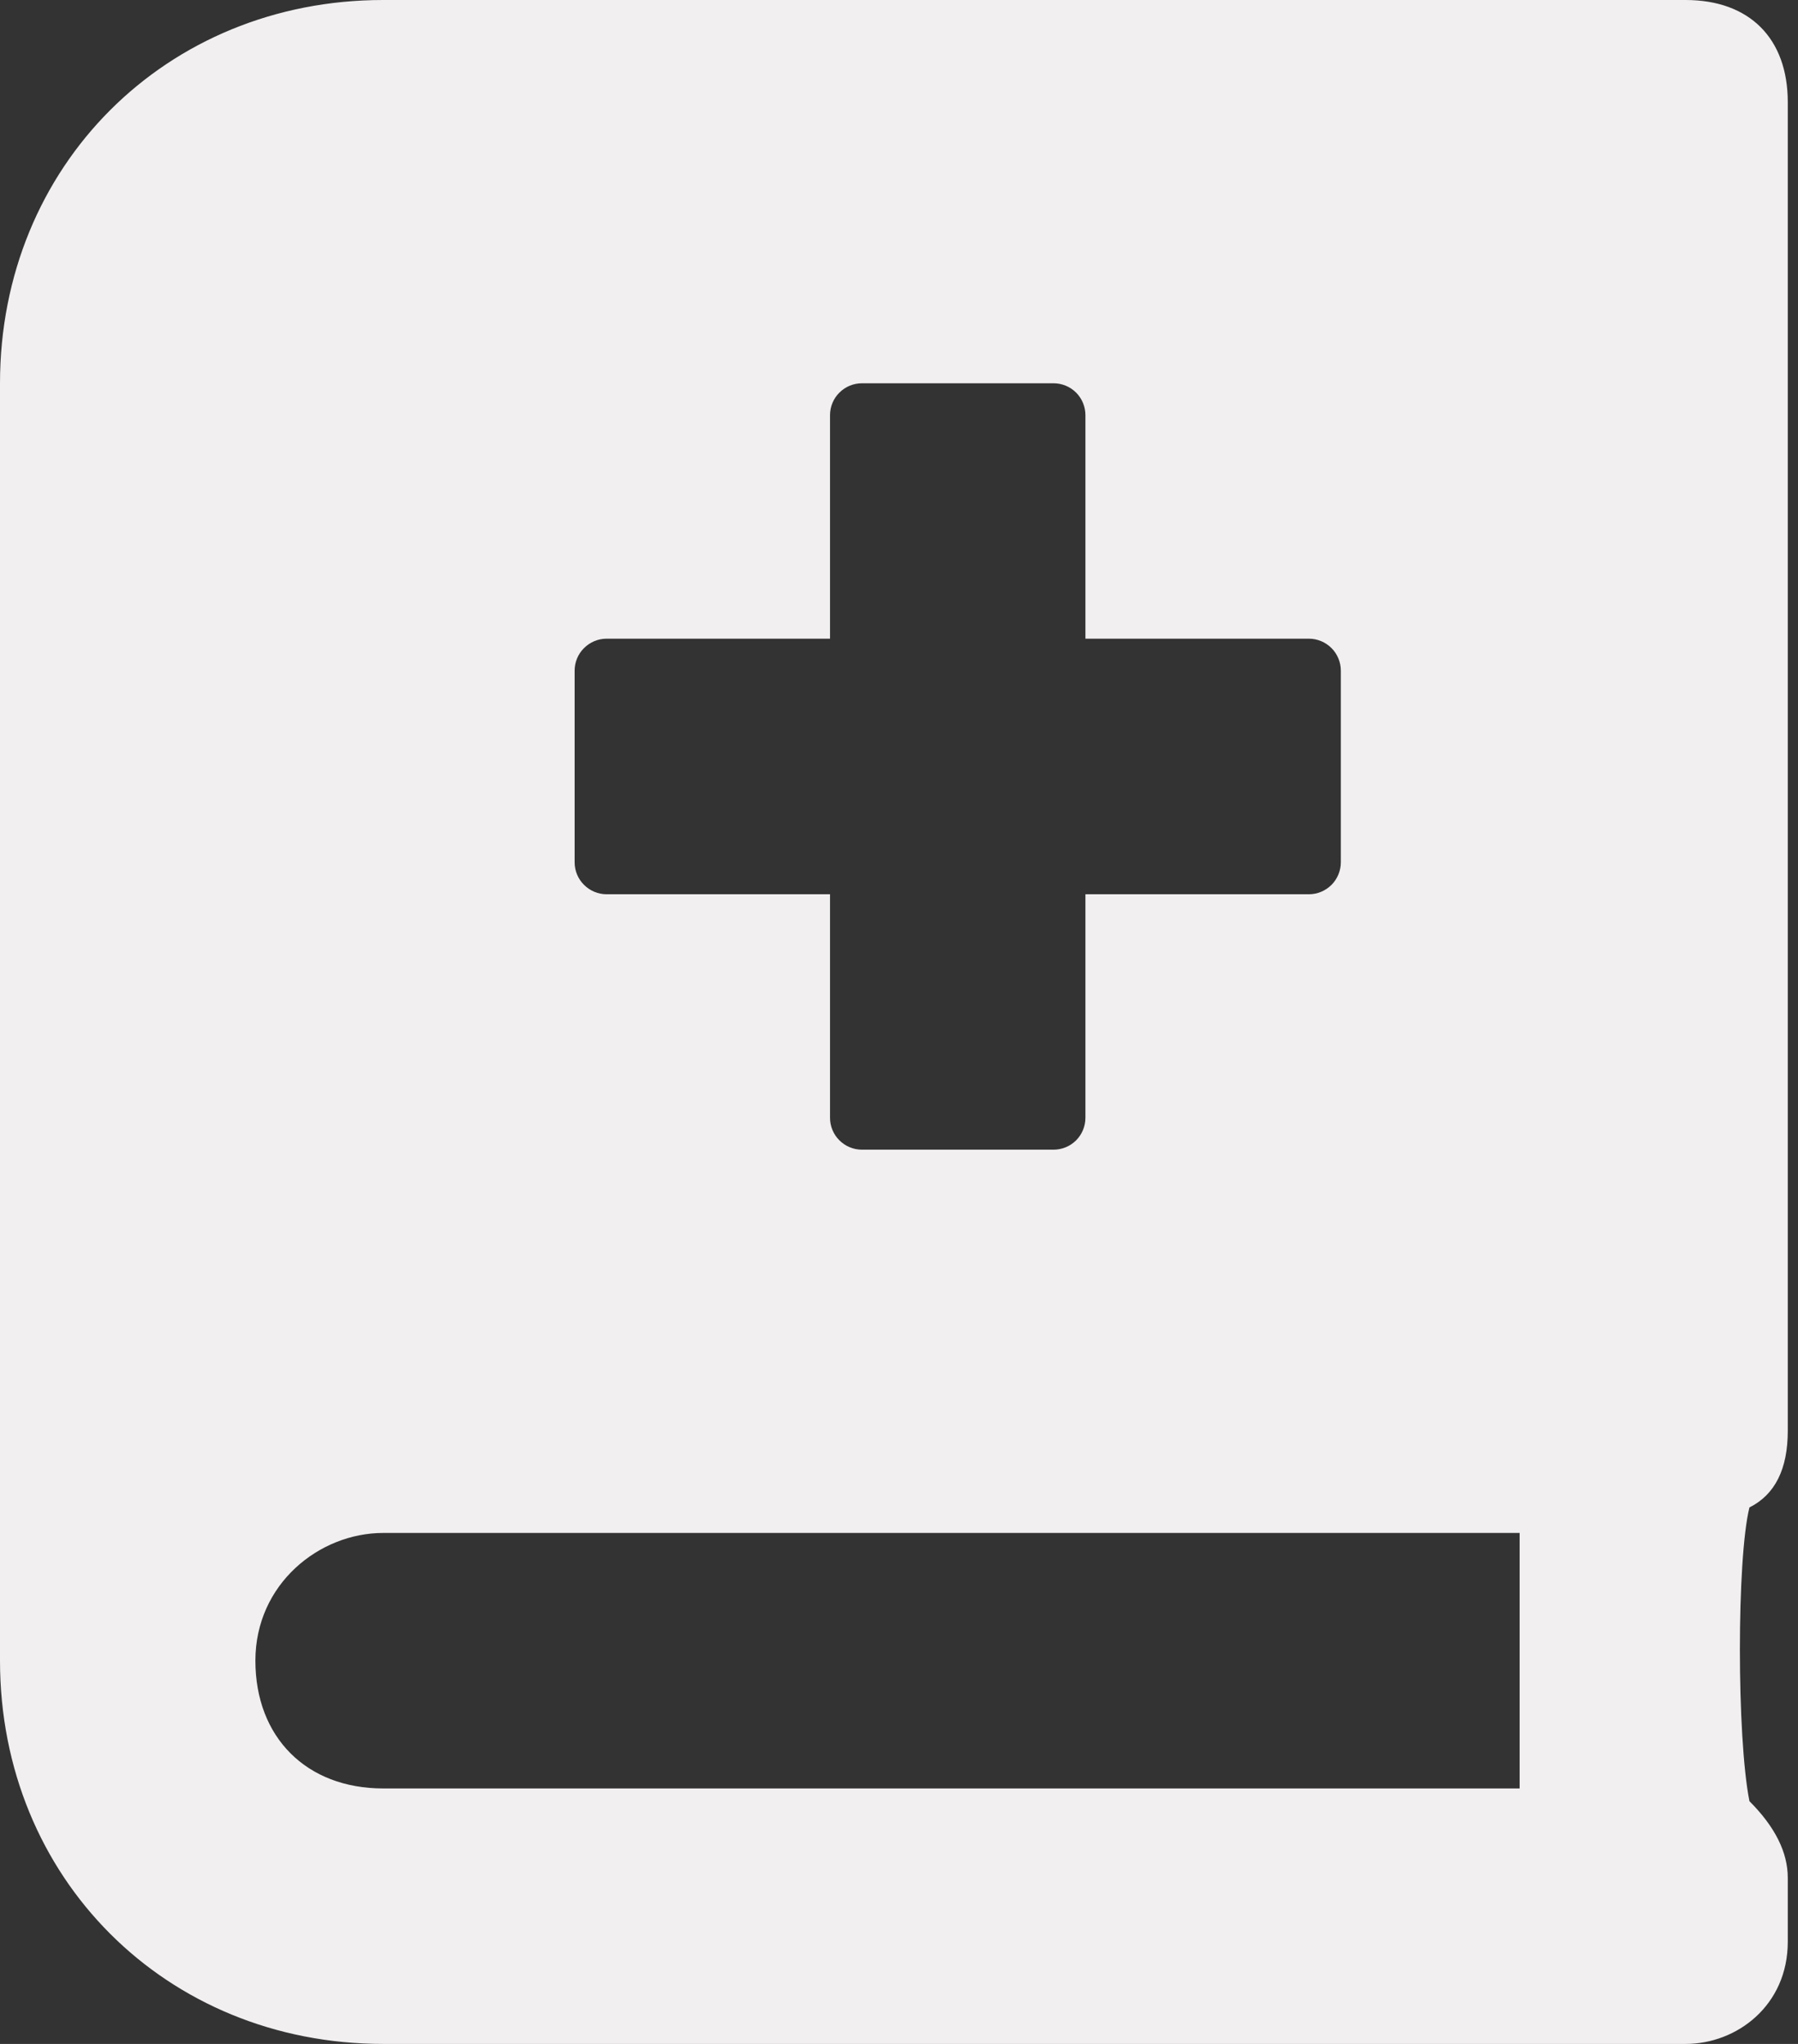 <svg width="22" height="25" viewBox="0 0 22 25" fill="none" xmlns="http://www.w3.org/2000/svg">
<rect x="0" y="0" width="22" height="25" fill="#333333" stroke="none"/>
<path d="M21.875 17.5V1.25C21.875 0.469 21.406 0 20.625 0H4.688C2.031 0 0 2.031 0 4.688V20.312C0 22.969 2.031 25 4.688 25H20.625C21.25 25 21.875 24.531 21.875 23.75V22.969C21.875 22.656 21.719 22.344 21.406 22.031C21.25 21.25 21.25 19.062 21.406 18.438C21.719 18.281 21.875 17.969 21.875 17.5ZM7.031 8.203C7.031 8.1 7.072 8 7.146 7.927C7.219 7.854 7.318 7.812 7.422 7.812H10.156V5.078C10.156 4.975 10.197 4.875 10.271 4.802C10.344 4.729 10.443 4.688 10.547 4.688H12.891C12.994 4.688 13.094 4.729 13.167 4.802C13.24 4.875 13.281 4.975 13.281 5.078V7.812H16.016C16.119 7.812 16.219 7.854 16.292 7.927C16.365 8 16.406 8.1 16.406 8.203V10.547C16.406 10.65 16.365 10.75 16.292 10.823C16.219 10.896 16.119 10.938 16.016 10.938H13.281V13.672C13.281 13.775 13.24 13.875 13.167 13.948C13.094 14.021 12.994 14.062 12.891 14.062H10.547C10.443 14.062 10.344 14.021 10.271 13.948C10.197 13.875 10.156 13.775 10.156 13.672V10.938H7.422C7.318 10.938 7.219 10.896 7.146 10.823C7.072 10.75 7.031 10.65 7.031 10.547V8.203ZM18.594 21.875H4.688C3.75 21.875 3.125 21.25 3.125 20.312C3.125 19.375 3.906 18.75 4.688 18.75H18.594V21.875Z" fill="#F1EFEF"/>
</svg>
